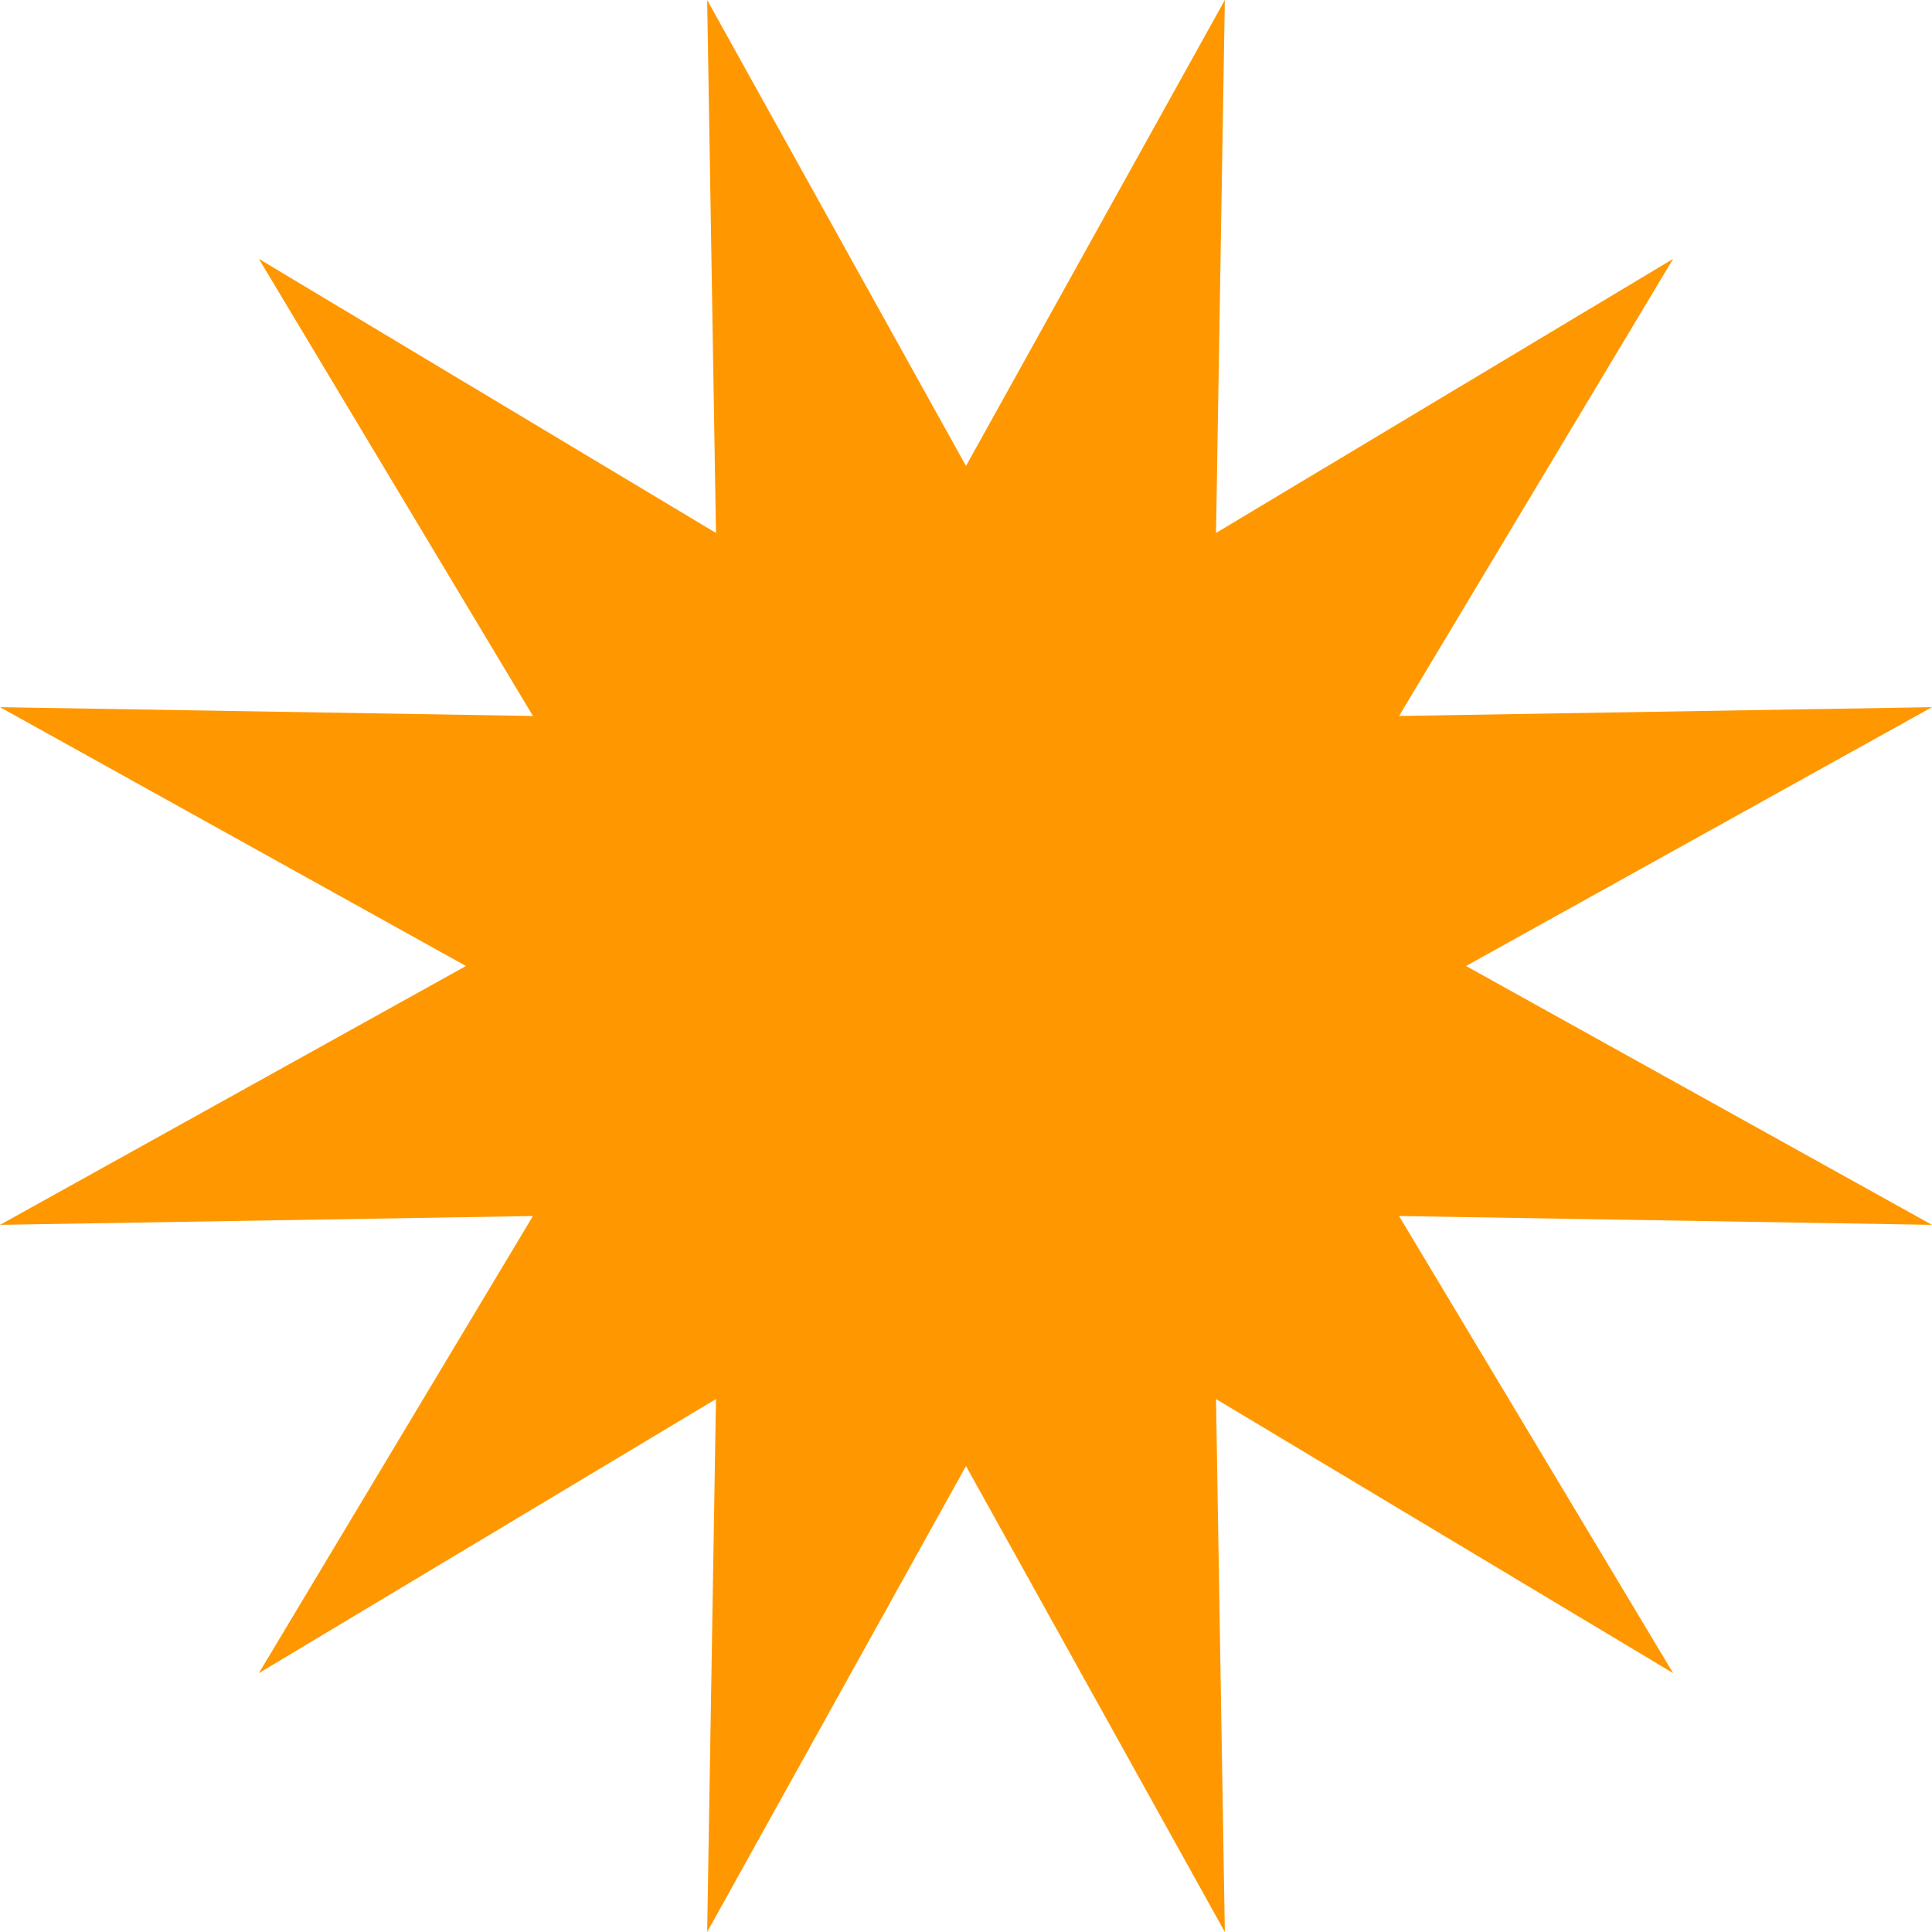 <?xml version="1.0" encoding="UTF-8" standalone="no" ?>
<!DOCTYPE svg PUBLIC "-//W3C//DTD SVG 1.1//EN" "http://www.w3.org/Graphics/SVG/1.1/DTD/svg11.dtd">
<svg xmlns="http://www.w3.org/2000/svg" xmlns:xlink="http://www.w3.org/1999/xlink" version="1.1" width="64" height="64" viewBox="0 0 192 192" xml:space="preserve">
<desc>Created with Fabric.js 5.3.0</desc>
<defs>
</defs>
<g transform="matrix(2.4 0 0 2.4 96 96)" id="m1bqcqmFsEk_0Pr8W0UEm"  >
<path style="stroke: none; stroke-width: 1; stroke-dasharray: none; stroke-linecap: butt; stroke-dashoffset: 0; stroke-linejoin: miter; stroke-miterlimit: 4; fill: rgb(255,152,0); fill-rule: nonzero; opacity: 1;"  transform=" translate(-40, -40)" d="M 40 19.294 L 50.718 0 L 50.353 22.068 L 69.282 10.718 L 57.932 29.647 L 80 29.282 L 60.706 40 L 80 50.718 L 57.932 50.353 L 69.282 69.282 L 50.353 57.932 L 50.718 80 L 40 60.706 L 29.282 80 L 29.647 57.932 L 10.718 69.282 L 22.068 50.353 L 0 50.718 L 19.294 40 L 0 29.282 L 22.068 29.647 L 10.718 10.718 L 29.647 22.068 L 29.282 0 L 40 19.294 z" stroke-linecap="round" />
</g>
</svg>